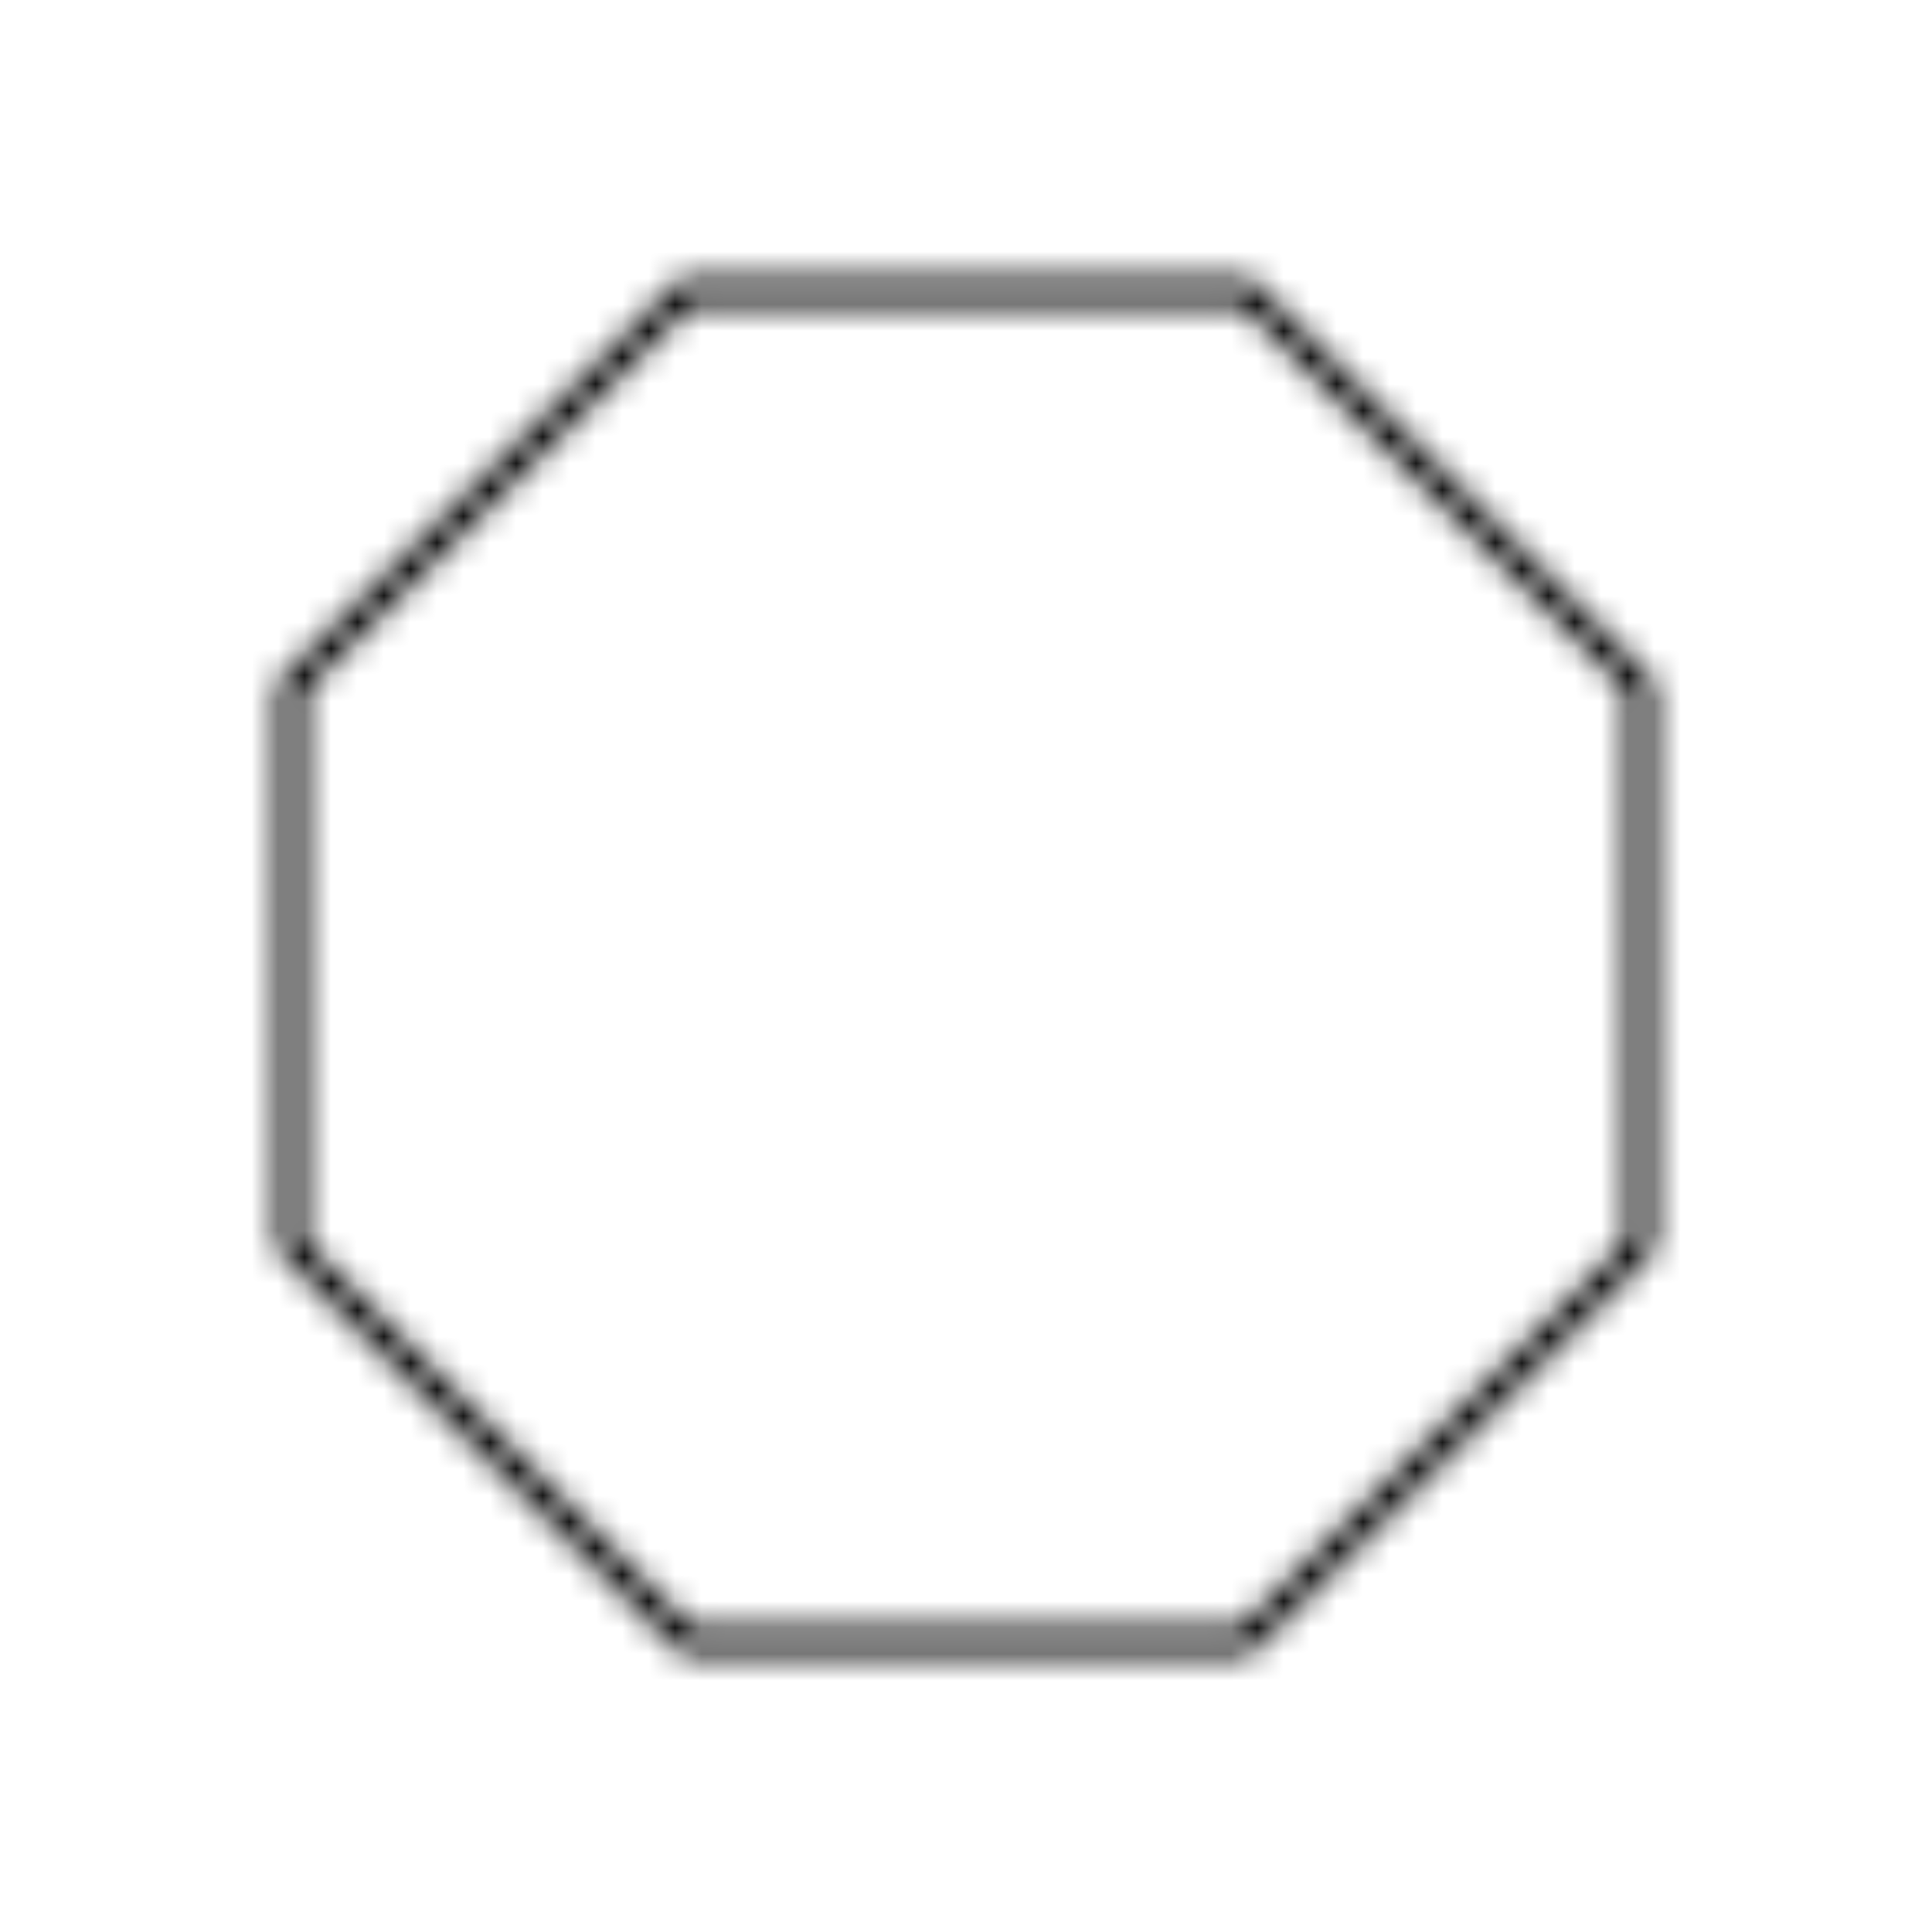 <?xml version="1.0" encoding="UTF-8"?>
<svg width="53px" height="53px" viewBox="-10 -10 73 73" version="1.1" xmlns="http://www.w3.org/2000/svg" xmlns:xlink="http://www.w3.org/1999/xlink">
    <title>E5F32D0D-305D-429D-94CE-2531D49AA7F8</title>
    <defs>
        <path d="M37.06,0.5 C37.193,0.499 37.321,0.551 37.415,0.645 L52.355,15.585 C52.449,15.679 52.501,15.807 52.5,15.94 L52.5,37.06 C52.501,37.193 52.449,37.321 52.355,37.415 L37.415,52.355 C37.321,52.449 37.193,52.501 37.06,52.5 L15.94,52.5 C15.807,52.501 15.679,52.449 15.585,52.355 L0.645,37.415 C0.551,37.321 0.499,37.193 0.5,37.06 L0.5,15.94 C0.499,15.807 0.551,15.679 0.645,15.585 L15.585,0.645 C15.679,0.551 15.807,0.499 15.94,0.5 L37.06,0.5 Z M36.855,1.5 L16.145,1.5 L1.5,16.145 L1.5,36.855 L16.145,51.5 L36.855,51.5 L51.5,36.855 L51.5,16.145 L36.855,1.5 Z" id="path-1"></path>
    </defs>
    <g id="Page-1" stroke="none" stroke-width="1" fill="none" fill-rule="evenodd">
        <g id="SHAPES" transform="translate(-258, -6246)">
            <g id="Group-4550" transform="translate(258, 6246)">
                <mask id="mask-2" fill="white">
                    <use xlink:href="#path-1"></use>
                </mask>
                <g id="Clip-4549"></g>
                <polygon id="Fill-4548" fill="#000000" mask="url(#mask-2)" points="-4.5 -4.5 57.5 -4.5 57.5 57.5 -4.5 57.5"></polygon>
            </g>
        </g>
    </g>
</svg>